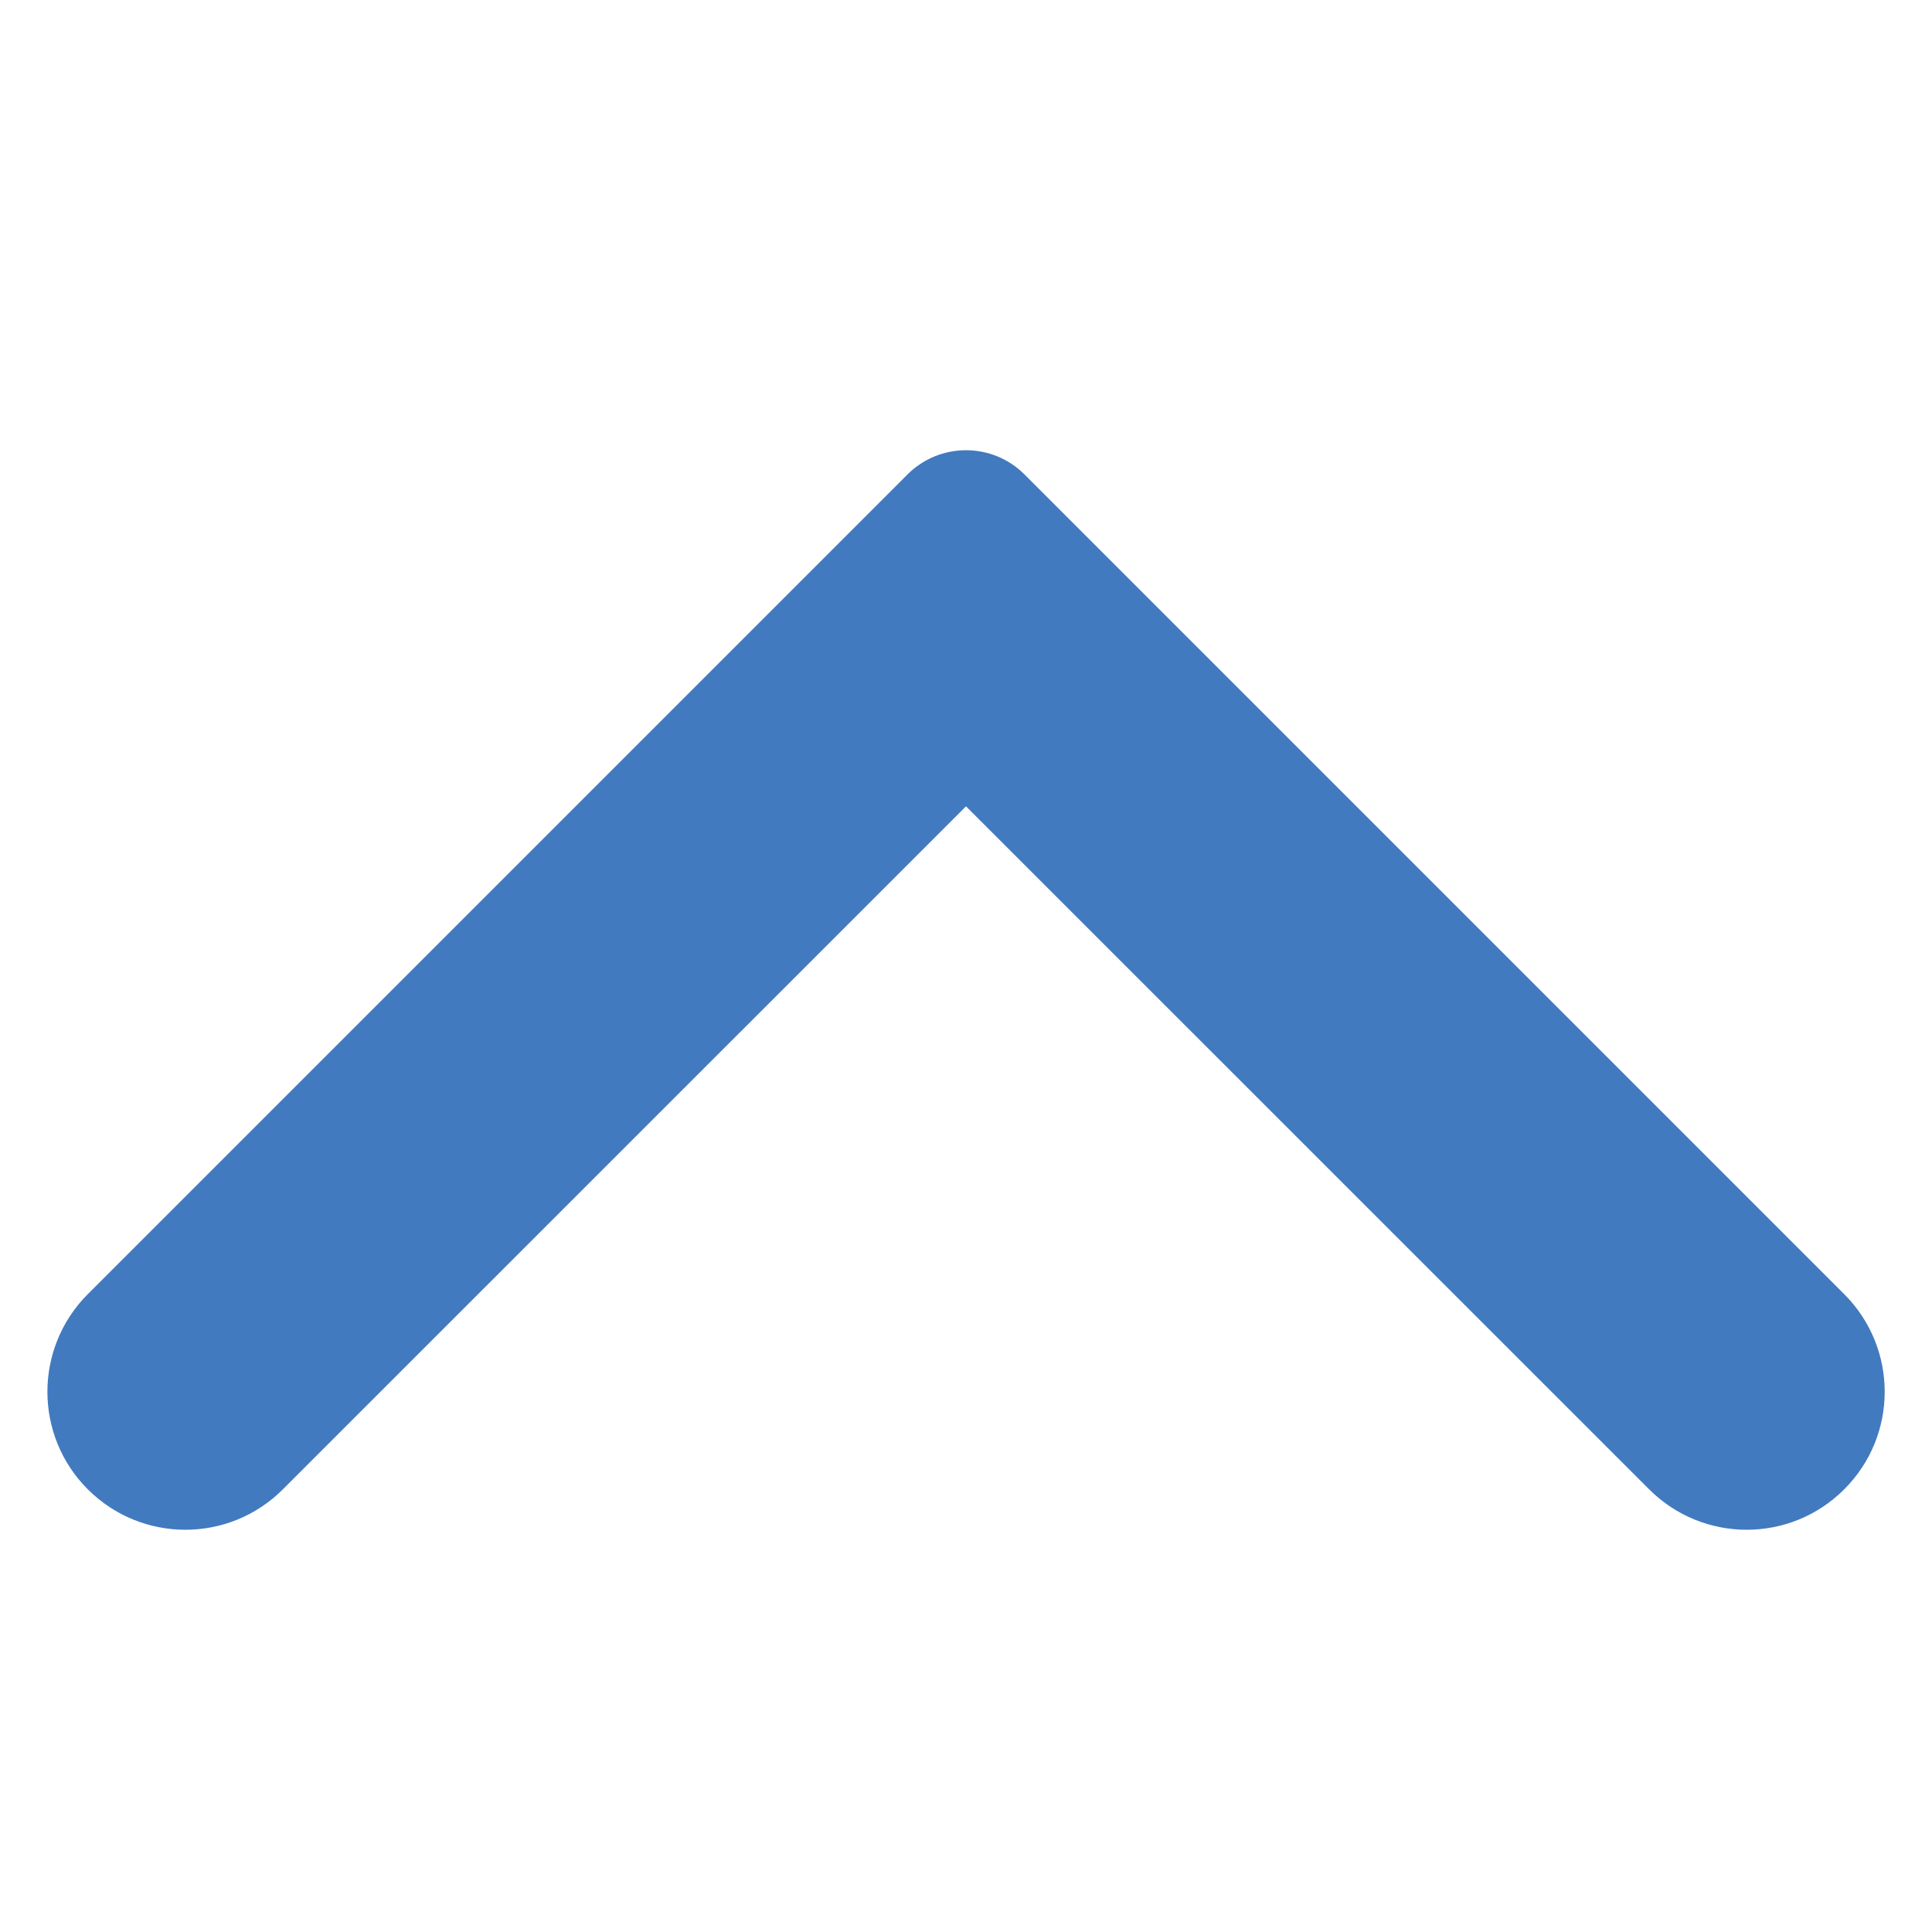 <svg id="SvgjsSvg1001" width="288" height="288" xmlns="http://www.w3.org/2000/svg" version="1.1" xmlns:xlink="http://www.w3.org/1999/xlink" xmlns:svgjs="http://svgjs.com/svgjs"><defs id="SvgjsDefs1002"></defs><g id="SvgjsG1008"><svg xmlns="http://www.w3.org/2000/svg" viewBox="0 0 14 9" width="288" height="288"><path fill="#427abf" fill-rule="evenodd" d="M13.364 8.292C13.755 7.902 13.755 7.269 13.364 6.878L7.424 0.938C7.19 0.704 6.81 0.704 6.576 0.938L0.636 6.878C0.246 7.269 0.246 7.902 0.636 8.292C1.027 8.683 1.66 8.683 2.05 8.292L7 3.343L11.95 8.292C12.341 8.683 12.974 8.683 13.364 8.292Z" clip-rule="evenodd" class="svgShape colorffffff-0 selectable"></path></svg></g></svg>